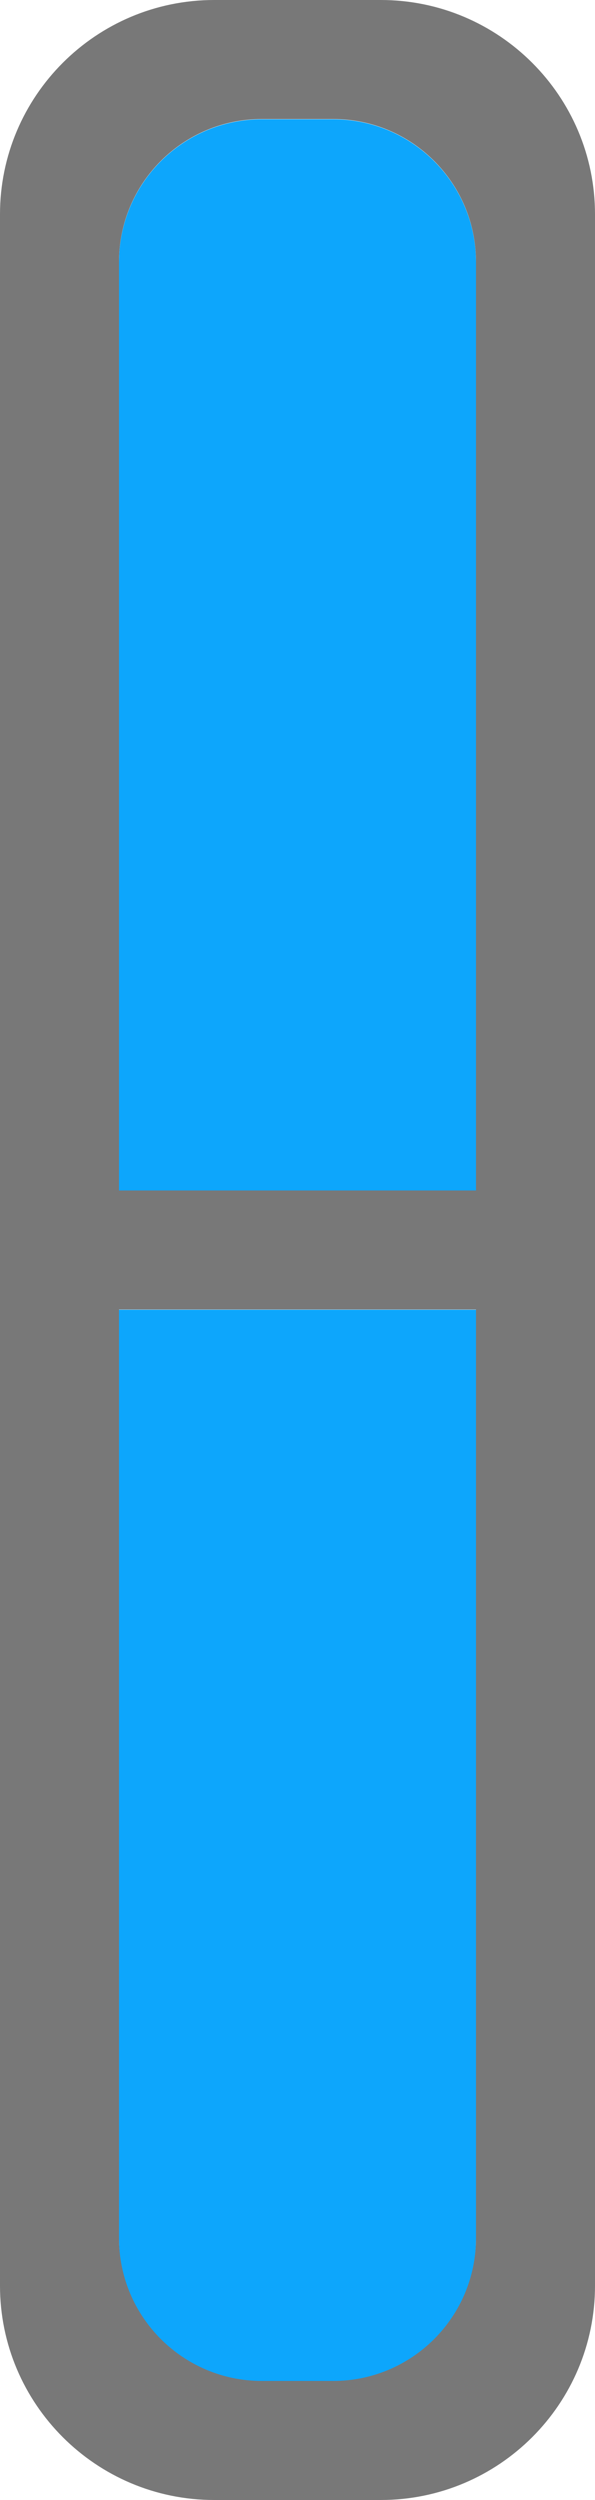 <?xml version="1.0" encoding="UTF-8" standalone="no"?>
<!DOCTYPE svg PUBLIC "-//W3C//DTD SVG 1.1//EN" "http://www.w3.org/Graphics/SVG/1.1/DTD/svg11.dtd">
<svg width="100%" height="100%" viewBox="0 0 5 21" version="1.1" xmlns="http://www.w3.org/2000/svg" xmlns:xlink="http://www.w3.org/1999/xlink" xml:space="preserve" xmlns:serif="http://www.serif.com/" style="fill-rule:evenodd;clip-rule:evenodd;stroke-linejoin:round;stroke-miterlimit:2;">
    <g transform="matrix(1,0,0,1,-48,-59)">
        <g transform="matrix(1,0,0,1,36,54)">
            <g id="Unlink_mix_acrossobjects_21px">
                <g transform="matrix(0.6,0,0,0.429,5.8,3.857)">
                    <path d="M17,7.8C17,6.255 16.104,5 15,5L14,5C12.896,5 12,6.255 12,7.8L12,26L17,26L17,7.8Z" style="fill:rgb(13,166,252);"/>
                </g>
                <g transform="matrix(0.6,0,0,0.429,5.8,13.857)">
                    <path d="M17,5L12,5L12,23.2C12,24.745 12.896,26 14,26L15,26C16.104,26 17,24.745 17,23.2L17,5Z" style="fill:rgb(13,166,252);"/>
                </g>
                <g transform="matrix(1,0,0,1,-36,-54)">
                    <path d="M53,60.8C53,59.807 52.193,59 51.2,59L49.8,59C48.807,59 48,59.807 48,60.8L48,78.2C48,79.193 48.807,80 49.8,80L51.2,80C52.193,80 53,79.193 53,78.2L53,60.8ZM52,70L49,70L49,77.8C49,78.462 49.538,79 50.2,79L50.8,79C51.462,79 52,78.462 52,77.8L52,70ZM52,61.2C52,60.538 51.462,60 50.8,60L50.2,60C49.538,60 49,60.538 49,61.2L49,69L52,69L52,61.2Z" style="fill:rgb(120,120,120);"/>
                </g>
            </g>
        </g>
    </g>
</svg>
